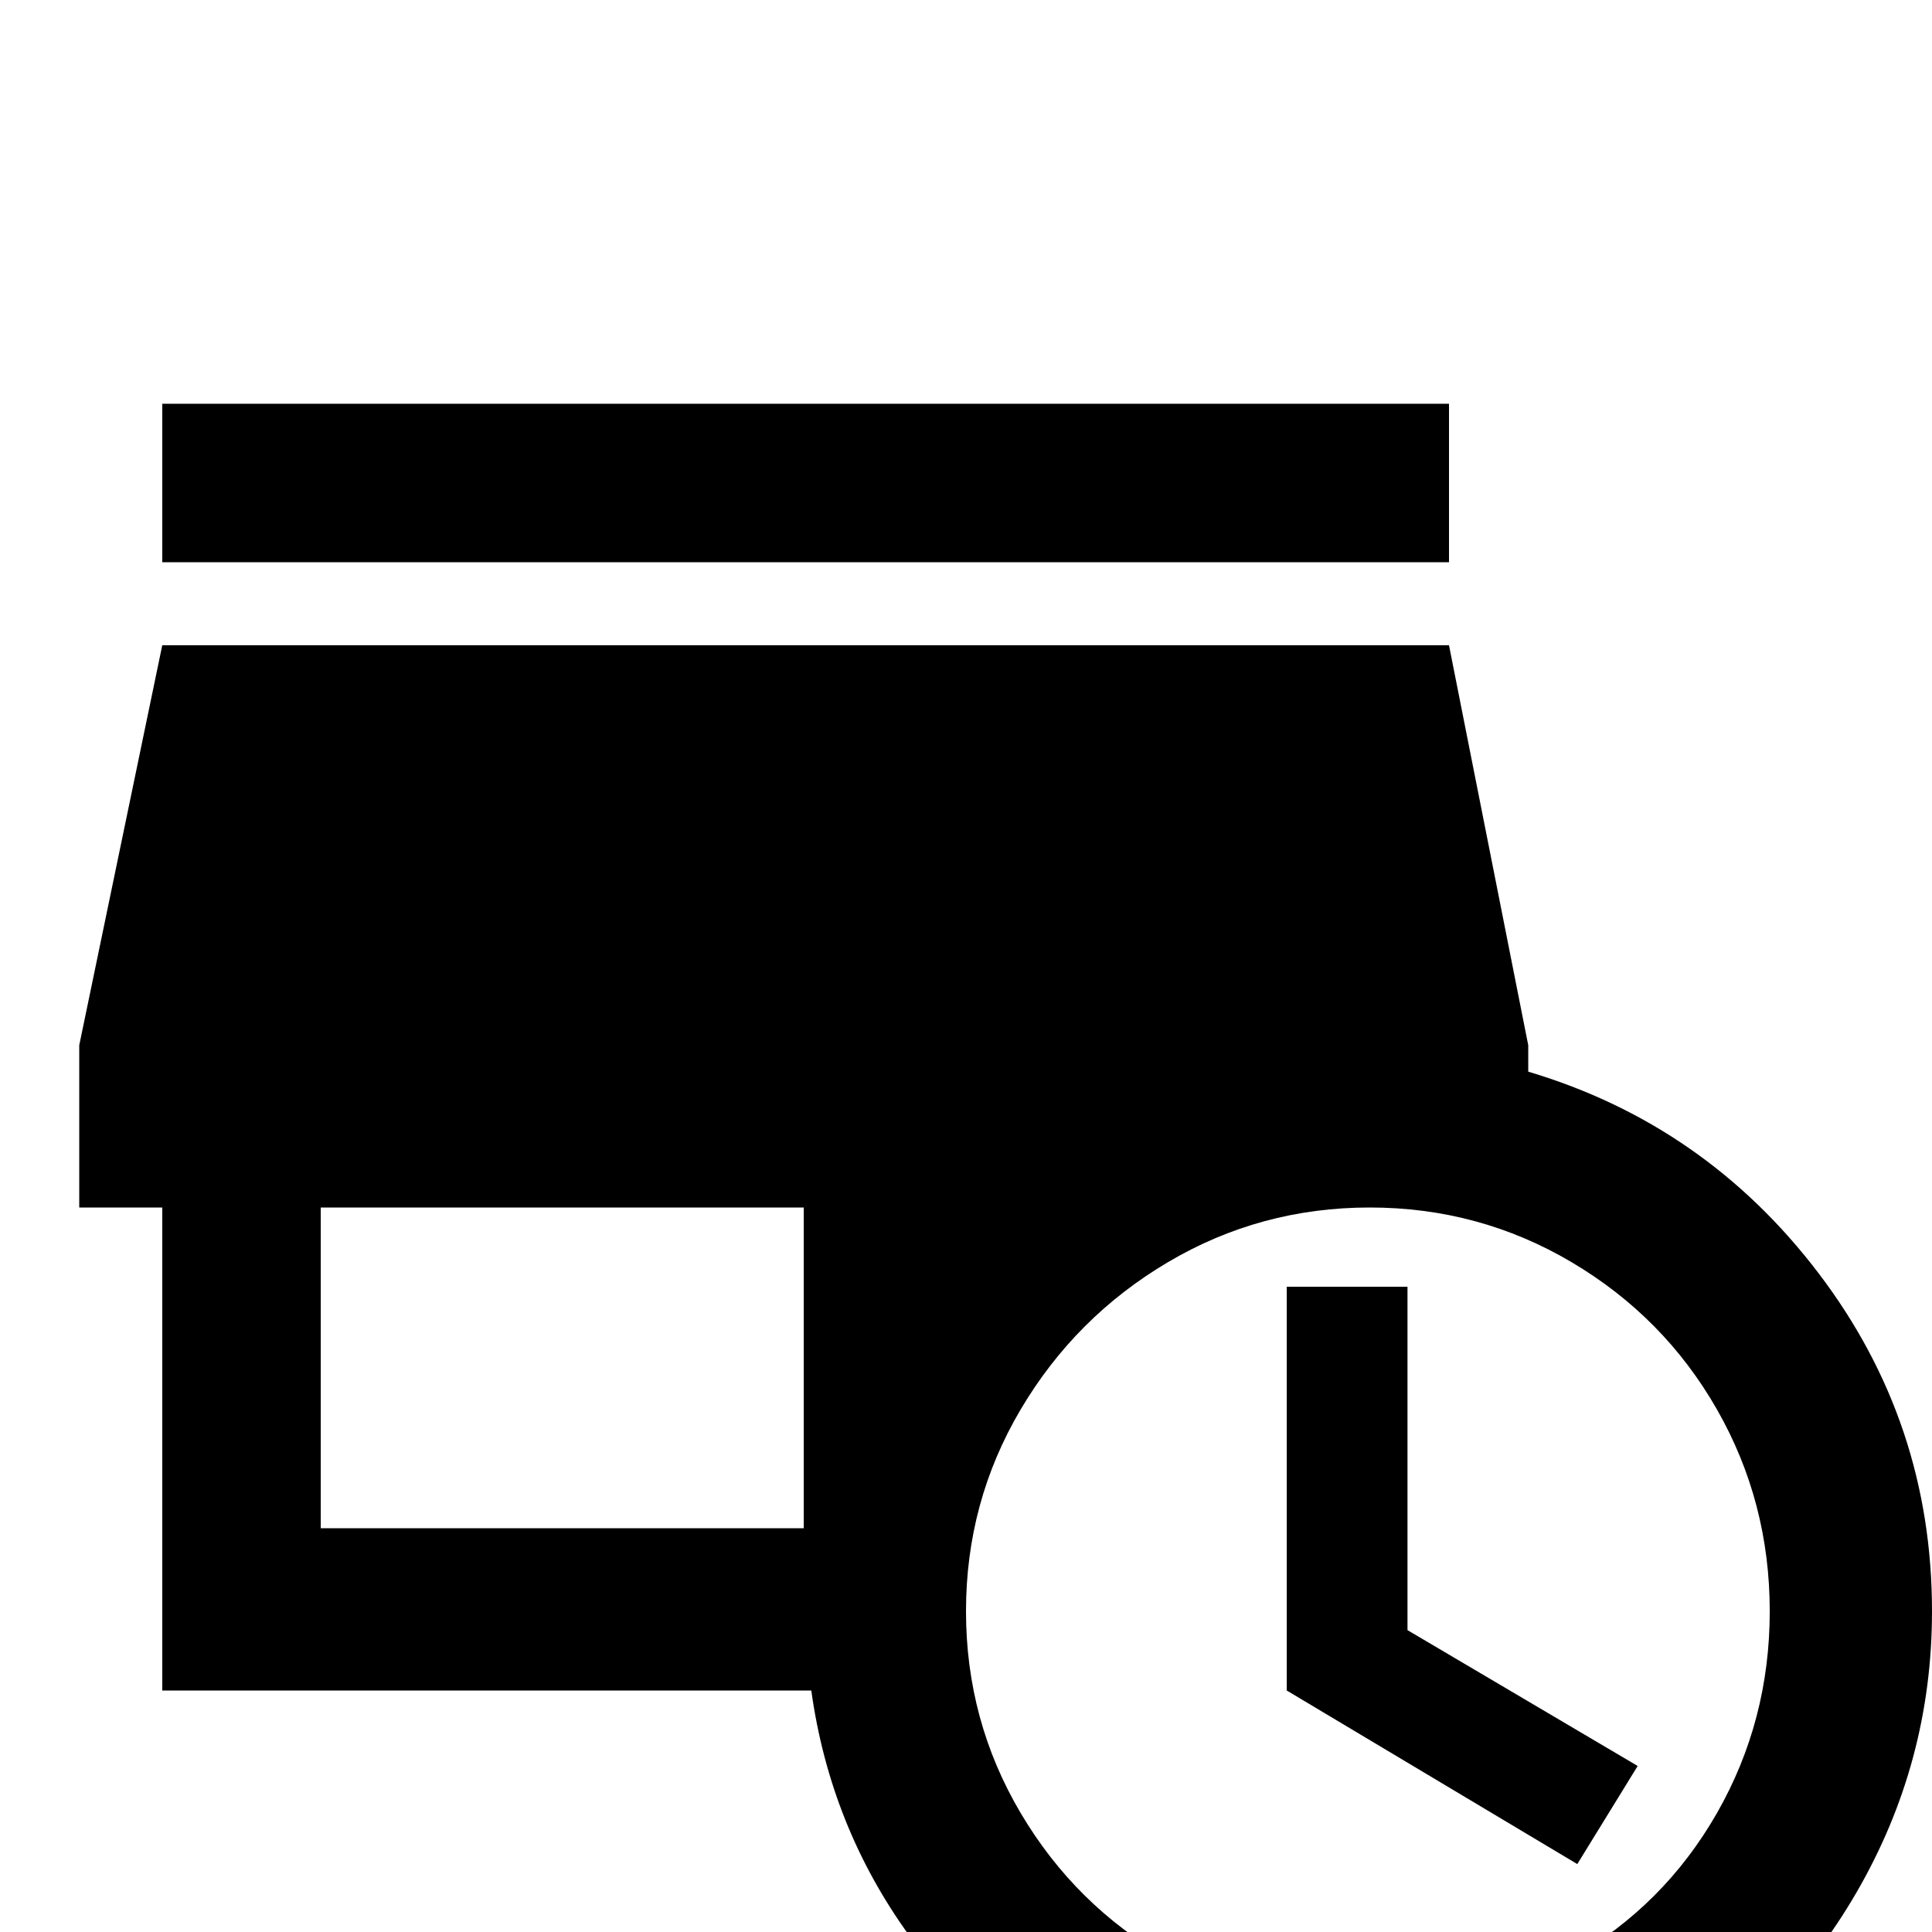 <svg xmlns="http://www.w3.org/2000/svg" viewBox="0 -512 512 512">
	<path fill="#000000" d="M384 -363H43V-405H384ZM373 -171H341V-64L418 -18L434 -44L373 -80ZM512 -85Q512 -45 492 -10.5Q472 24 437.5 44Q403 64 363 64Q326 64 294 47Q262 30 241 1Q220 -28 215 -64H43V-192H21V-235L43 -341H384L405 -235V-228Q452 -214 482 -174.5Q512 -135 512 -85ZM85 -107H213V-192H85ZM469 -85Q469 -114 455 -138.5Q441 -163 416.5 -177.5Q392 -192 363 -192Q334 -192 309.5 -177.5Q285 -163 270.5 -138.5Q256 -114 256 -85Q256 -56 270.5 -31.5Q285 -7 309.5 7Q334 21 363 21Q392 21 416.5 7Q441 -7 455 -31.5Q469 -56 469 -85Z"/>
</svg>